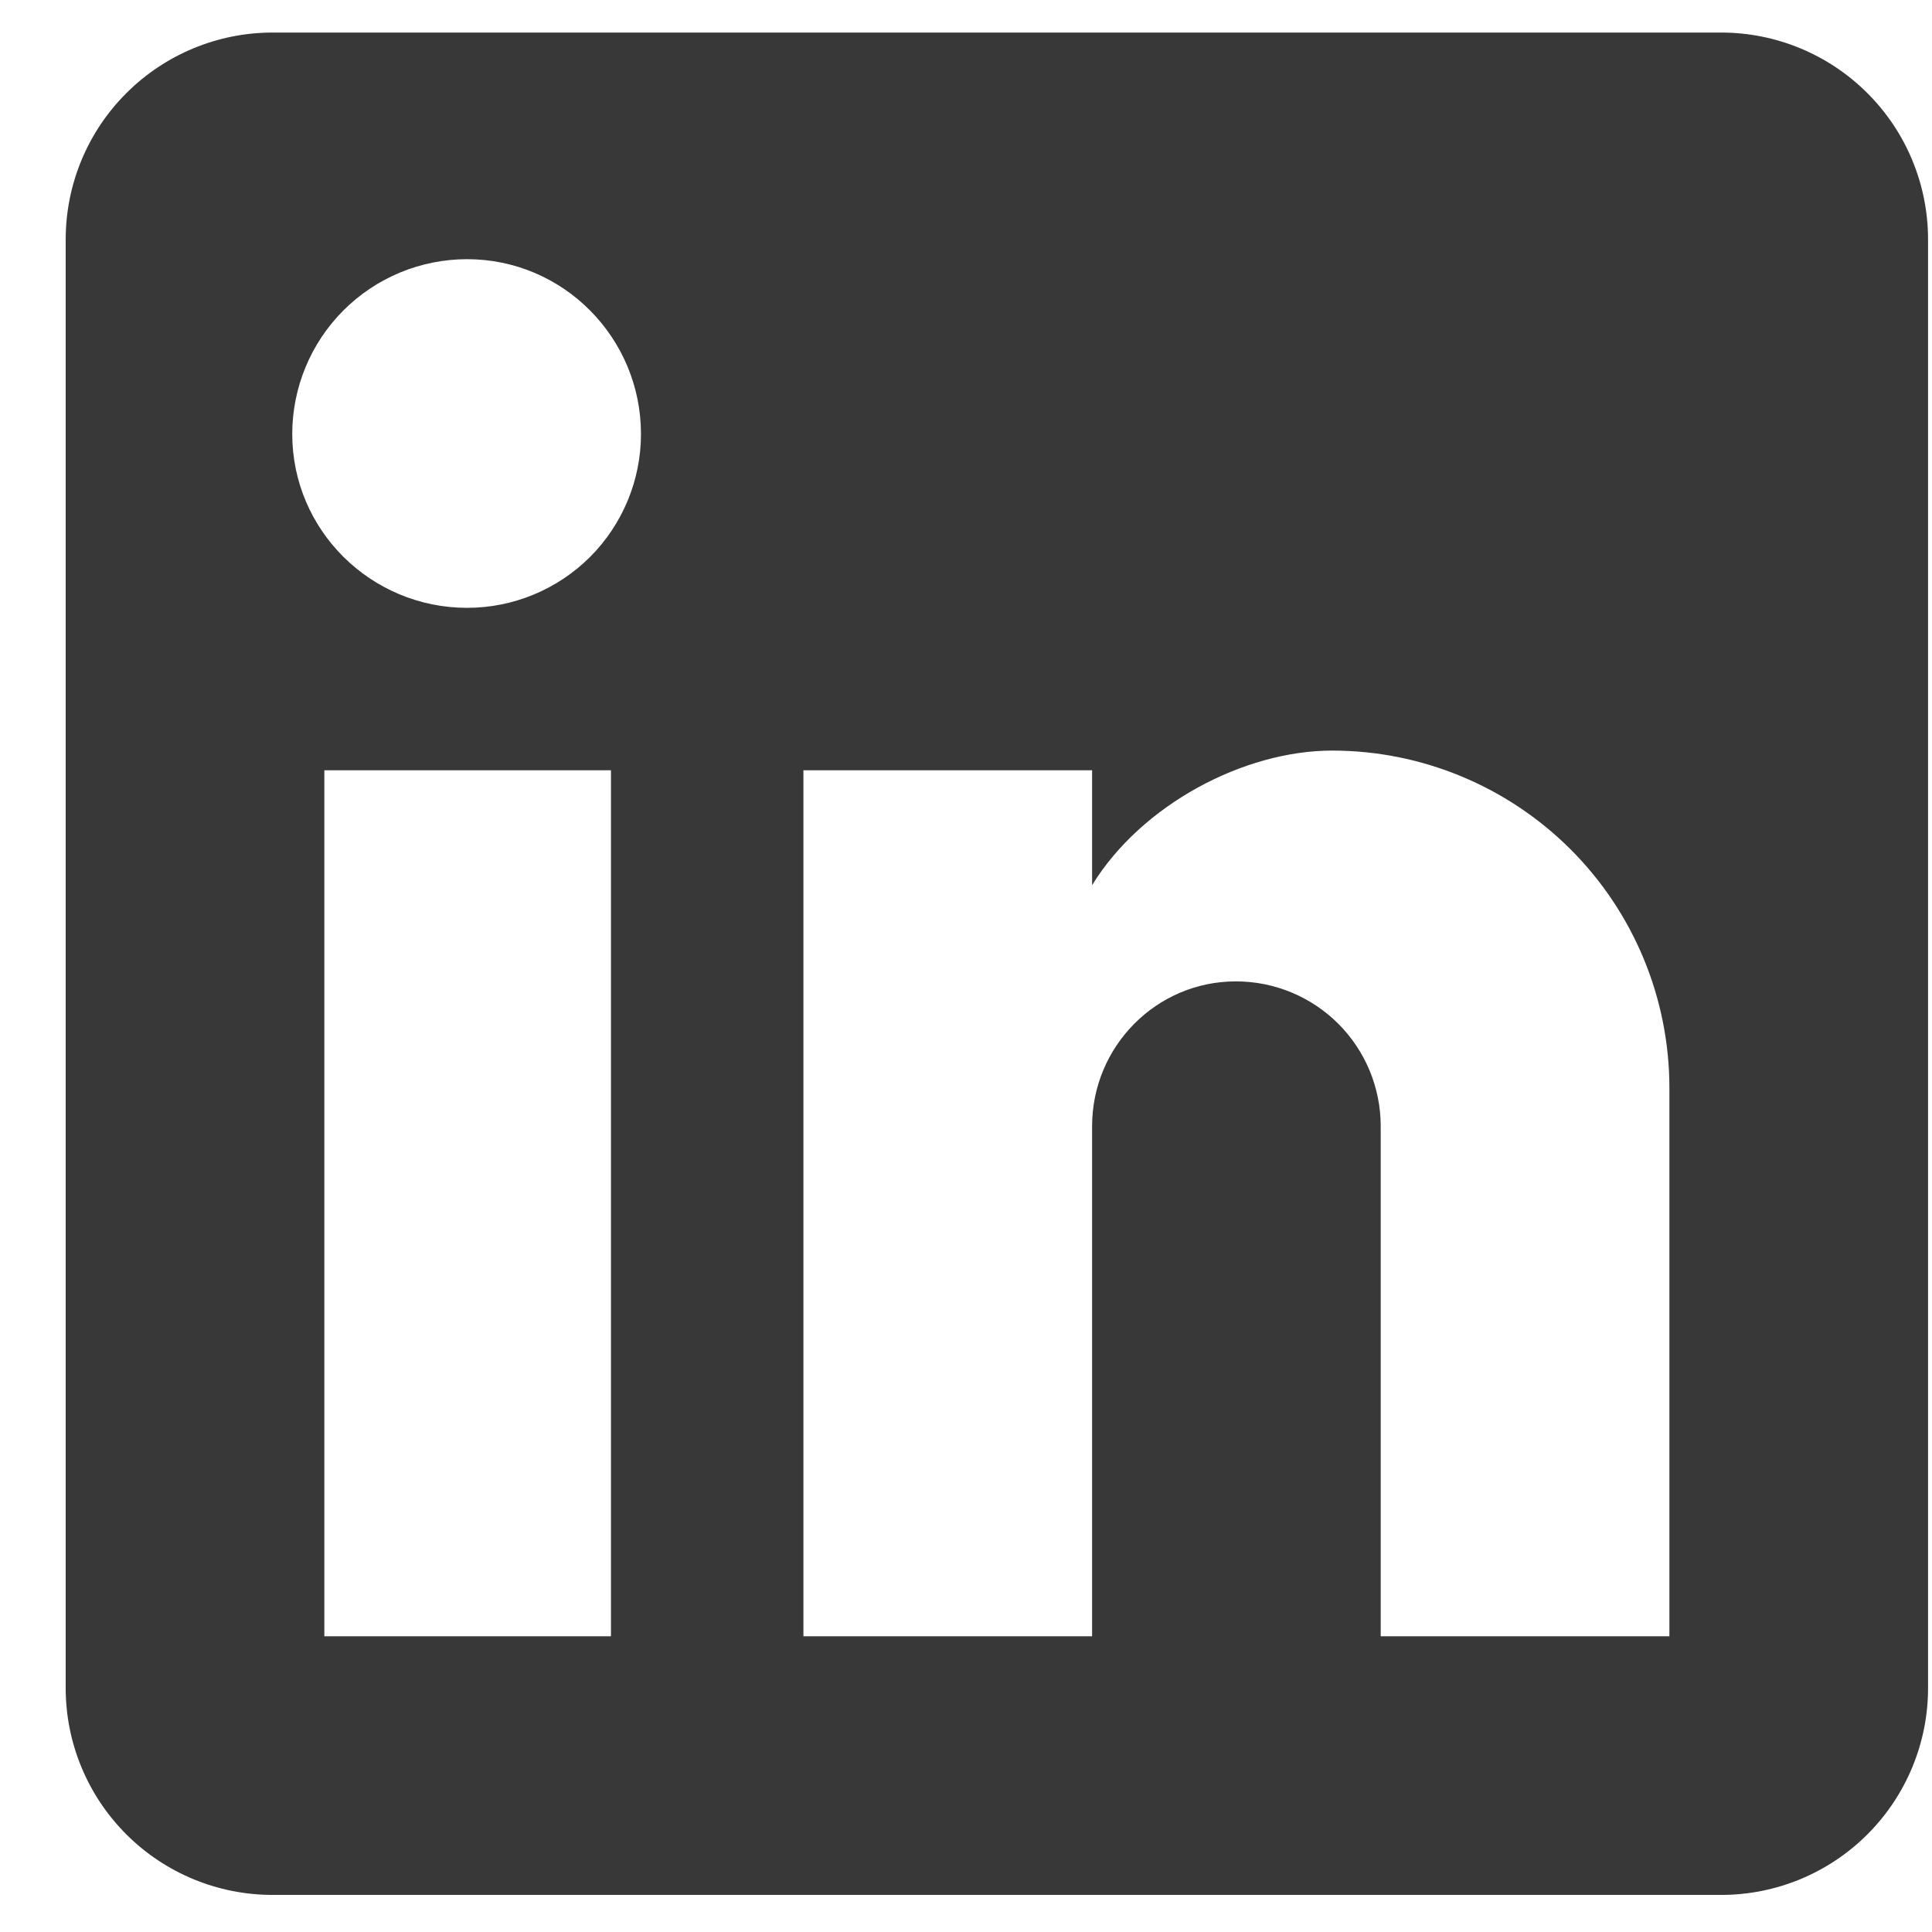 <svg width="26" height="26" viewBox="0 0 26 26" fill="none" xmlns="http://www.w3.org/2000/svg">
<path d="M23.162 0.438C23.901 0.438 24.609 0.732 25.131 1.254C25.654 1.776 25.947 2.484 25.947 3.223V22.717C25.947 23.455 25.654 24.163 25.131 24.686C24.609 25.208 23.901 25.501 23.162 25.501H3.669C2.93 25.501 2.222 25.208 1.7 24.686C1.177 24.163 0.884 23.455 0.884 22.717V3.223C0.884 2.484 1.177 1.776 1.7 1.254C2.222 0.732 2.93 0.438 3.669 0.438H23.162ZM22.466 22.02V14.641C22.466 13.437 21.988 12.282 21.137 11.431C20.285 10.58 19.131 10.101 17.927 10.101C16.743 10.101 15.365 10.825 14.697 11.912V10.366H10.812V22.02H14.697V15.156C14.697 14.084 15.56 13.207 16.632 13.207C17.149 13.207 17.645 13.412 18.01 13.777C18.376 14.143 18.581 14.639 18.581 15.156V22.02H22.466ZM6.286 8.18C6.907 8.18 7.502 7.933 7.941 7.495C8.379 7.056 8.626 6.461 8.626 5.841C8.626 4.546 7.581 3.488 6.286 3.488C5.662 3.488 5.064 3.735 4.622 4.177C4.181 4.618 3.933 5.217 3.933 5.841C3.933 7.136 4.992 8.18 6.286 8.18ZM8.222 22.02V10.366H4.365V22.02H8.222Z" fill="#383838"/>
</svg>
